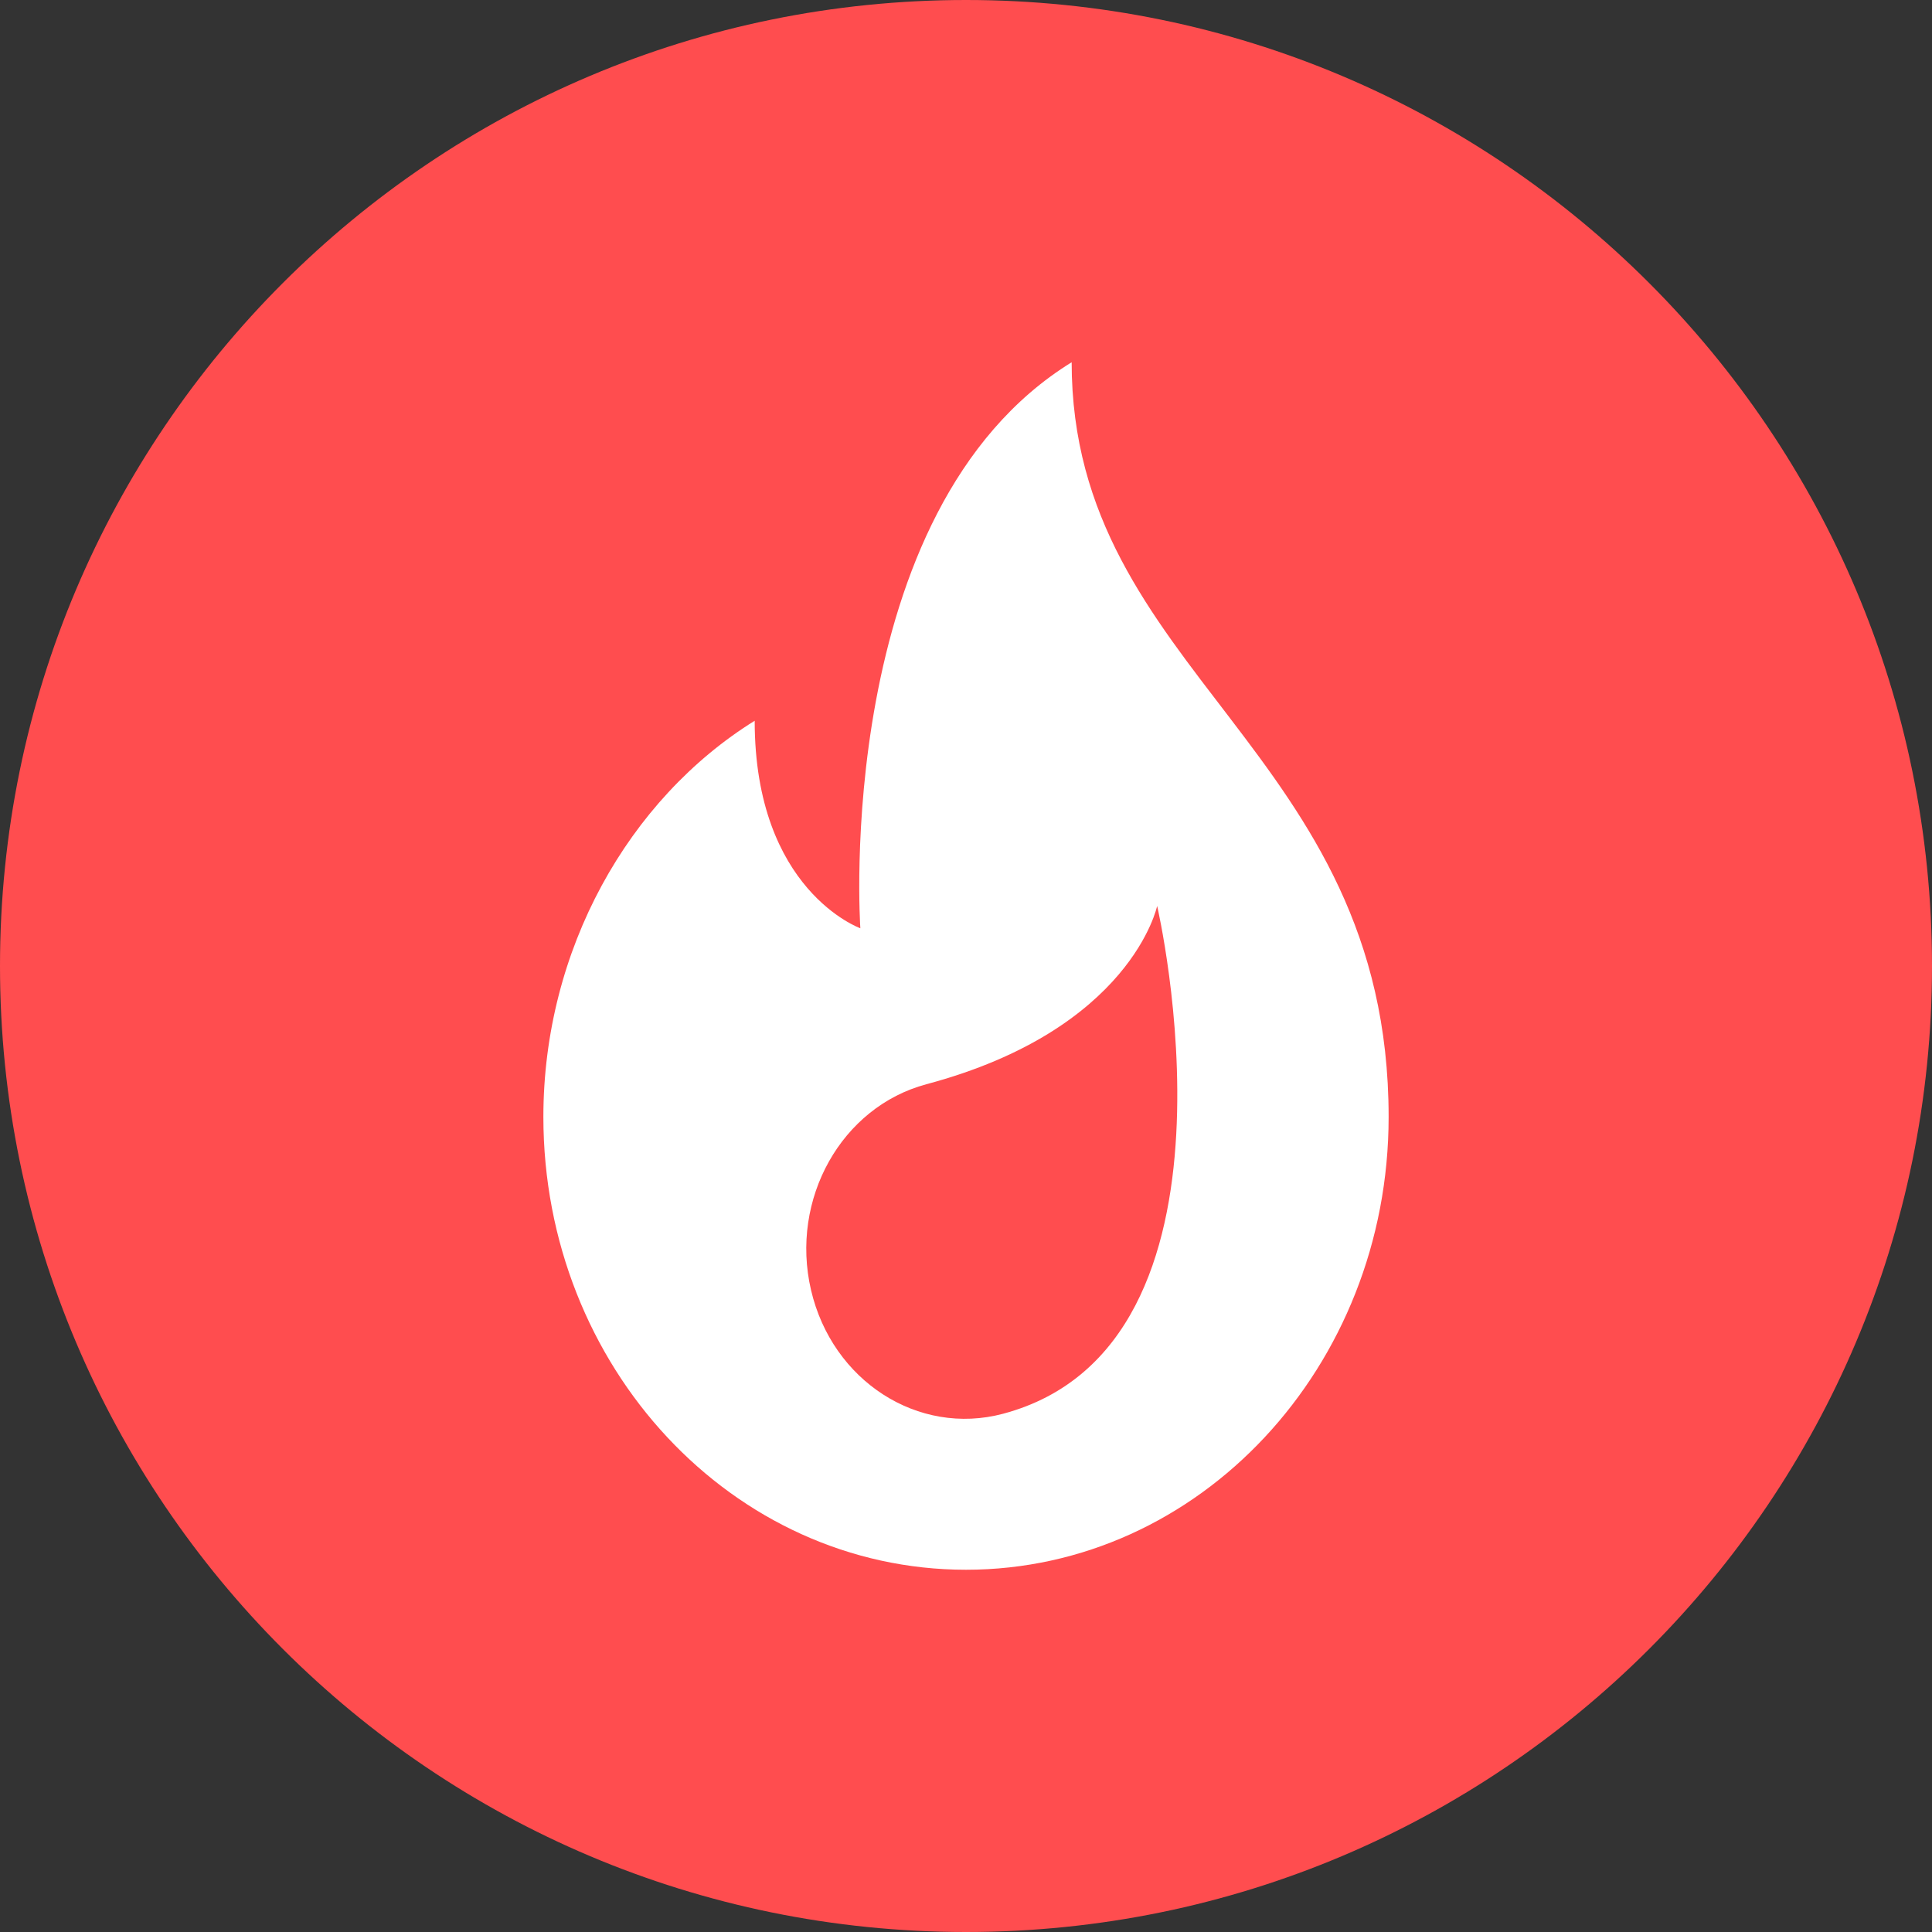 <svg width="32" height="32" viewBox="0 0 32 32" fill="none" xmlns="http://www.w3.org/2000/svg">
<rect x="0" y="0" width="32" height="32" fill="#333333" stroke="none"/>
<path d="M0 16C0 7.163 7.163 0 16 0V0C24.837 0 32 7.163 32 16V16C32 24.837 24.837 32 16 32V32C7.163 32 0 24.837 0 16V16Z" fill="#FF4D4F"/>
<path d="M17.75 6C13.772 8.456 14.25 15.375 14.25 15.375C14.25 15.375 12.5 14.75 12.5 11.938C10.412 13.235 9 15.728 9 18.5C9 22.642 12.134 26 16 26C19.866 26 23 22.642 23 18.5C23 12.406 17.75 11.156 17.75 6ZM16.615 23.416C15.208 23.791 13.784 22.874 13.433 21.367C13.082 19.86 13.938 18.334 15.345 17.958C18.741 17.051 19.166 15.005 19.166 15.005C19.166 15.005 20.86 22.282 16.615 23.416Z" fill="white"/>
</svg>
